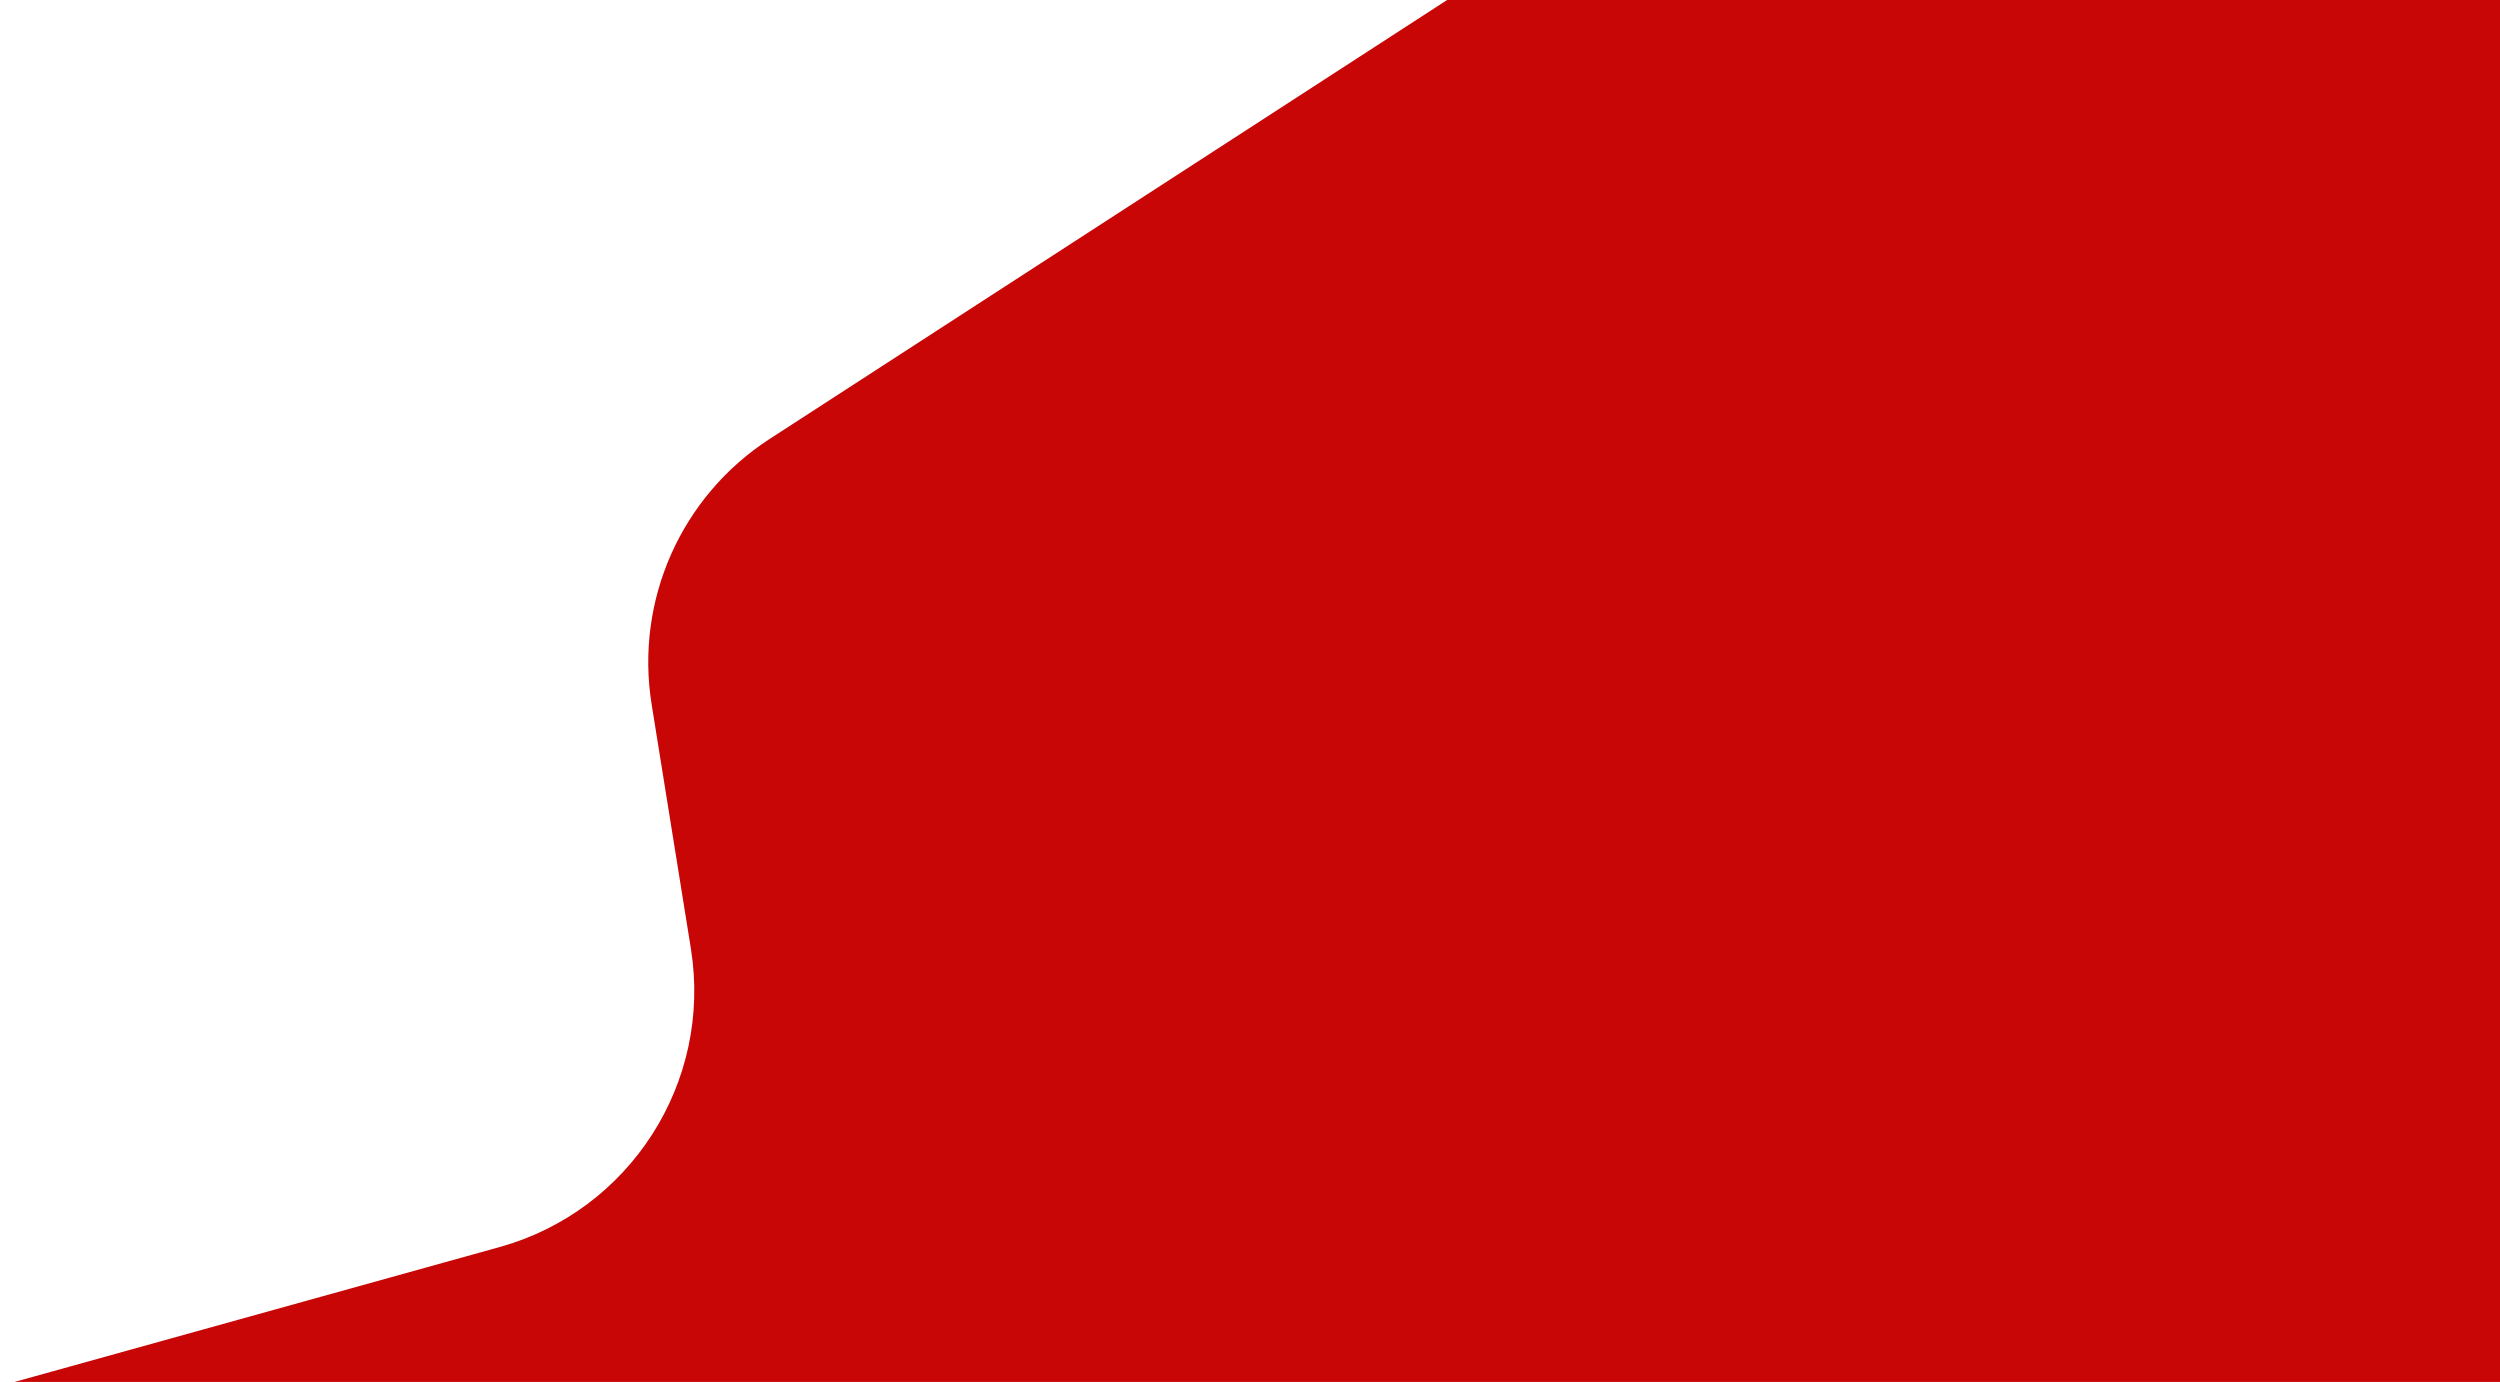 <svg width="1241" height="686" viewBox="0 0 1241 686" fill="none" xmlns="http://www.w3.org/2000/svg">
<path d="M247.995 619.04L0 688H1242V0H718.351L382.02 217.912C338.134 246.346 315.171 298.006 323.468 349.636L342.959 470.921C353.621 537.269 312.737 601.037 247.995 619.04Z" fill="#C80606"/>
</svg>
